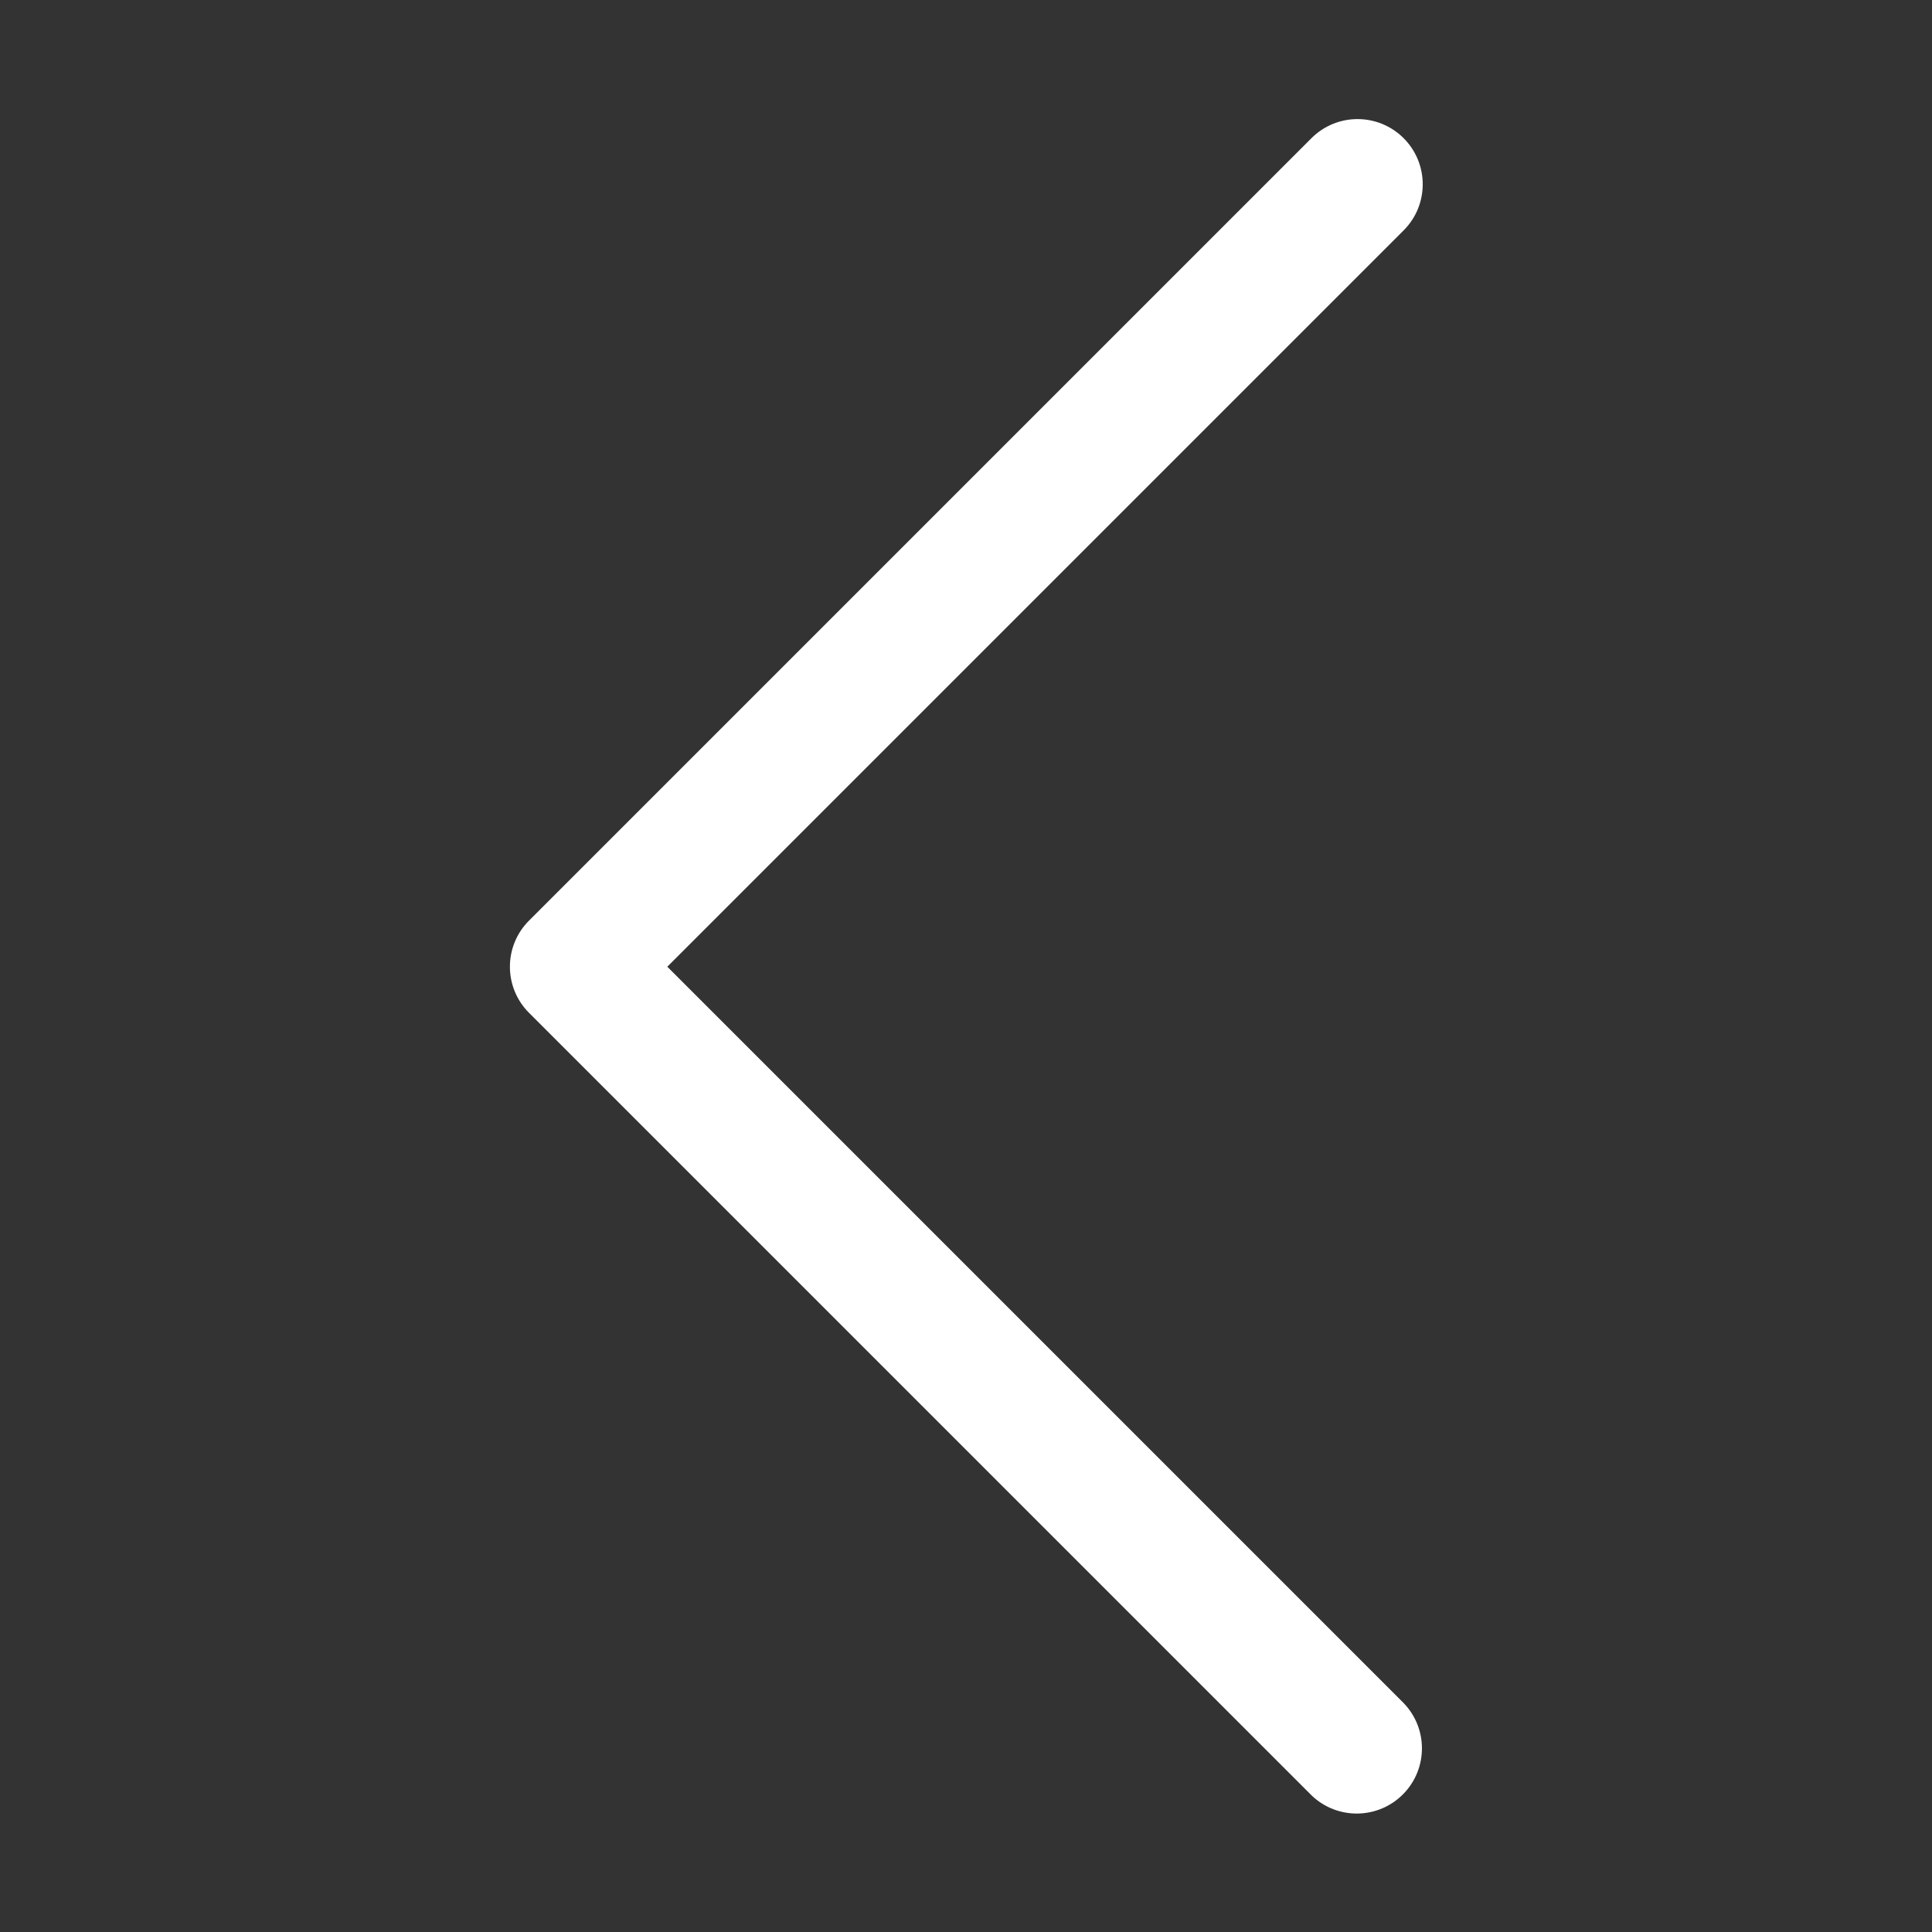 <?xml version="1.0" encoding="UTF-8" standalone="no"?>
<!DOCTYPE svg PUBLIC "-//W3C//DTD SVG 1.1//EN" "http://www.w3.org/Graphics/SVG/1.1/DTD/svg11.dtd">
<svg width="100%" height="100%" viewBox="0 0 444 444" version="1.1" xmlns="http://www.w3.org/2000/svg" xmlns:xlink="http://www.w3.org/1999/xlink" xml:space="preserve" xmlns:serif="http://www.serif.com/" style="fill-rule:evenodd;clip-rule:evenodd;stroke-linejoin:round;stroke-miterlimit:2;">
    <rect x="0" y="0" width="444" height="444" fill="#333333" stroke="none"/>
    <g transform="matrix(0.878,0,0,0.878,27.368,27.369)">
        <g>
            <path d="M143.492,221.863L336.226,29.129C342.889,22.465 342.889,11.661 336.226,4.997C329.561,-1.665 318.758,-1.665 312.094,4.997L107.294,209.797C100.632,216.461 100.632,227.265 107.294,233.929L312.094,438.729C318.874,445.277 329.678,445.089 336.226,438.309C342.613,431.695 342.613,421.21 336.226,414.597L143.492,221.863Z" style="fill:white;fill-rule:nonzero;"/>
        </g>
    </g>
</svg>
